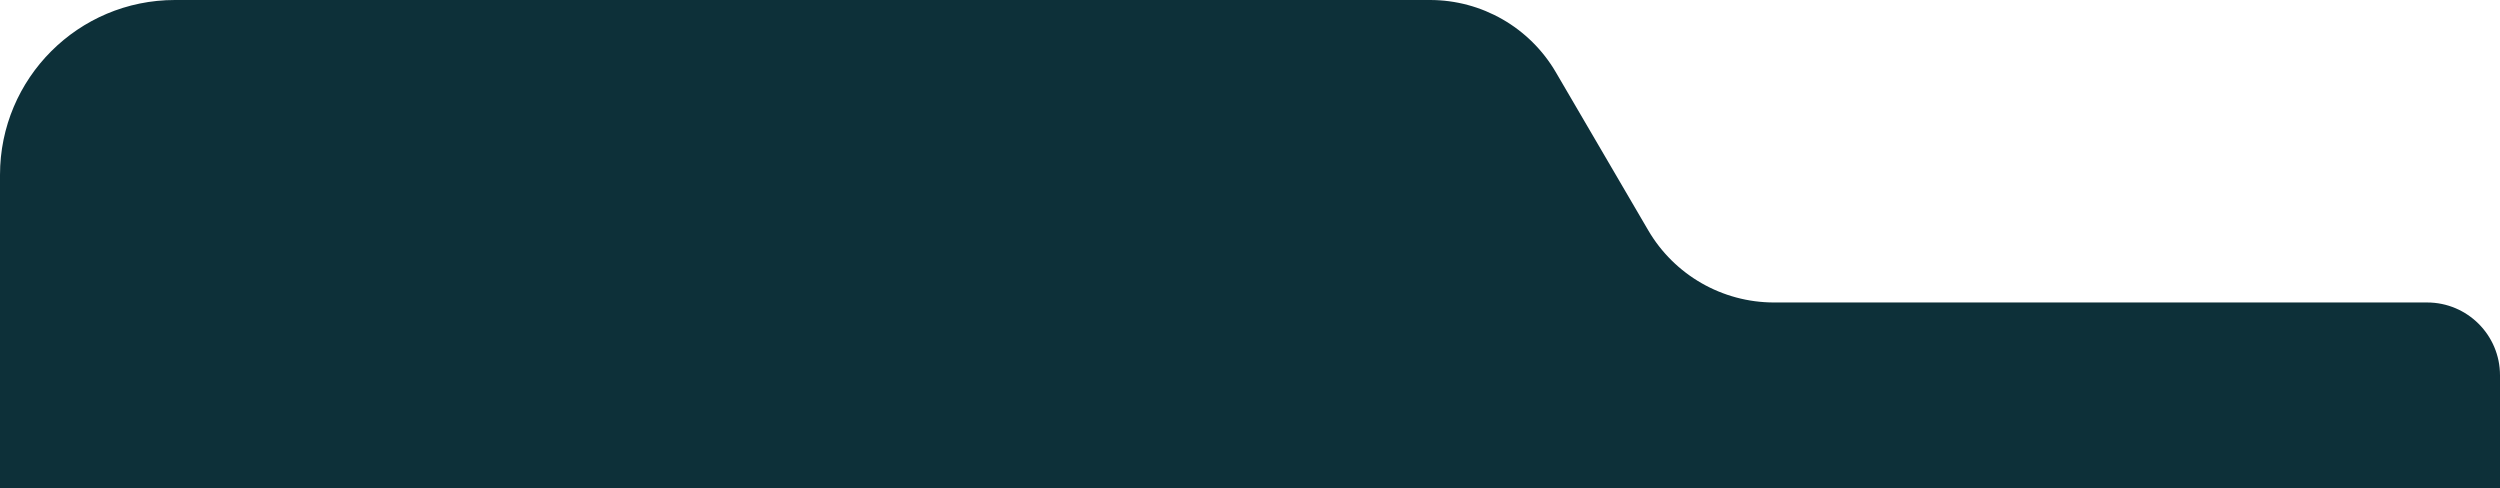<?xml version="1.0" encoding="UTF-8"?>
<svg width="343px" height="67px" viewBox="0 0 343 67" version="1.1" xmlns="http://www.w3.org/2000/svg" xmlns:xlink="http://www.w3.org/1999/xlink">
    <title>矩形</title>
    <g id="页面-1" stroke="none" stroke-width="1" fill="none" fill-rule="evenodd">
        <g id="H5我的" transform="translate(-16, -893)" fill="#0D3039">
            <g id="编组-37备份" transform="translate(16, 893)">
                <path d="M24,0 L196.192,0 C203.299,1.84248692e-14 209.872,3.772 213.459,9.908 L226.133,31.592 C229.719,37.728 236.292,41.5 243.4,41.5 L333,41.5 C338.523,41.5 343,45.977 343,51.5 L343,67 L343,67 L0,67 L0,24 C-5.17596268e-15,10.745 10.745,-1.11784017e-15 24,0 Z" id="矩形"></path>
            </g>
        </g>
    </g>
</svg>